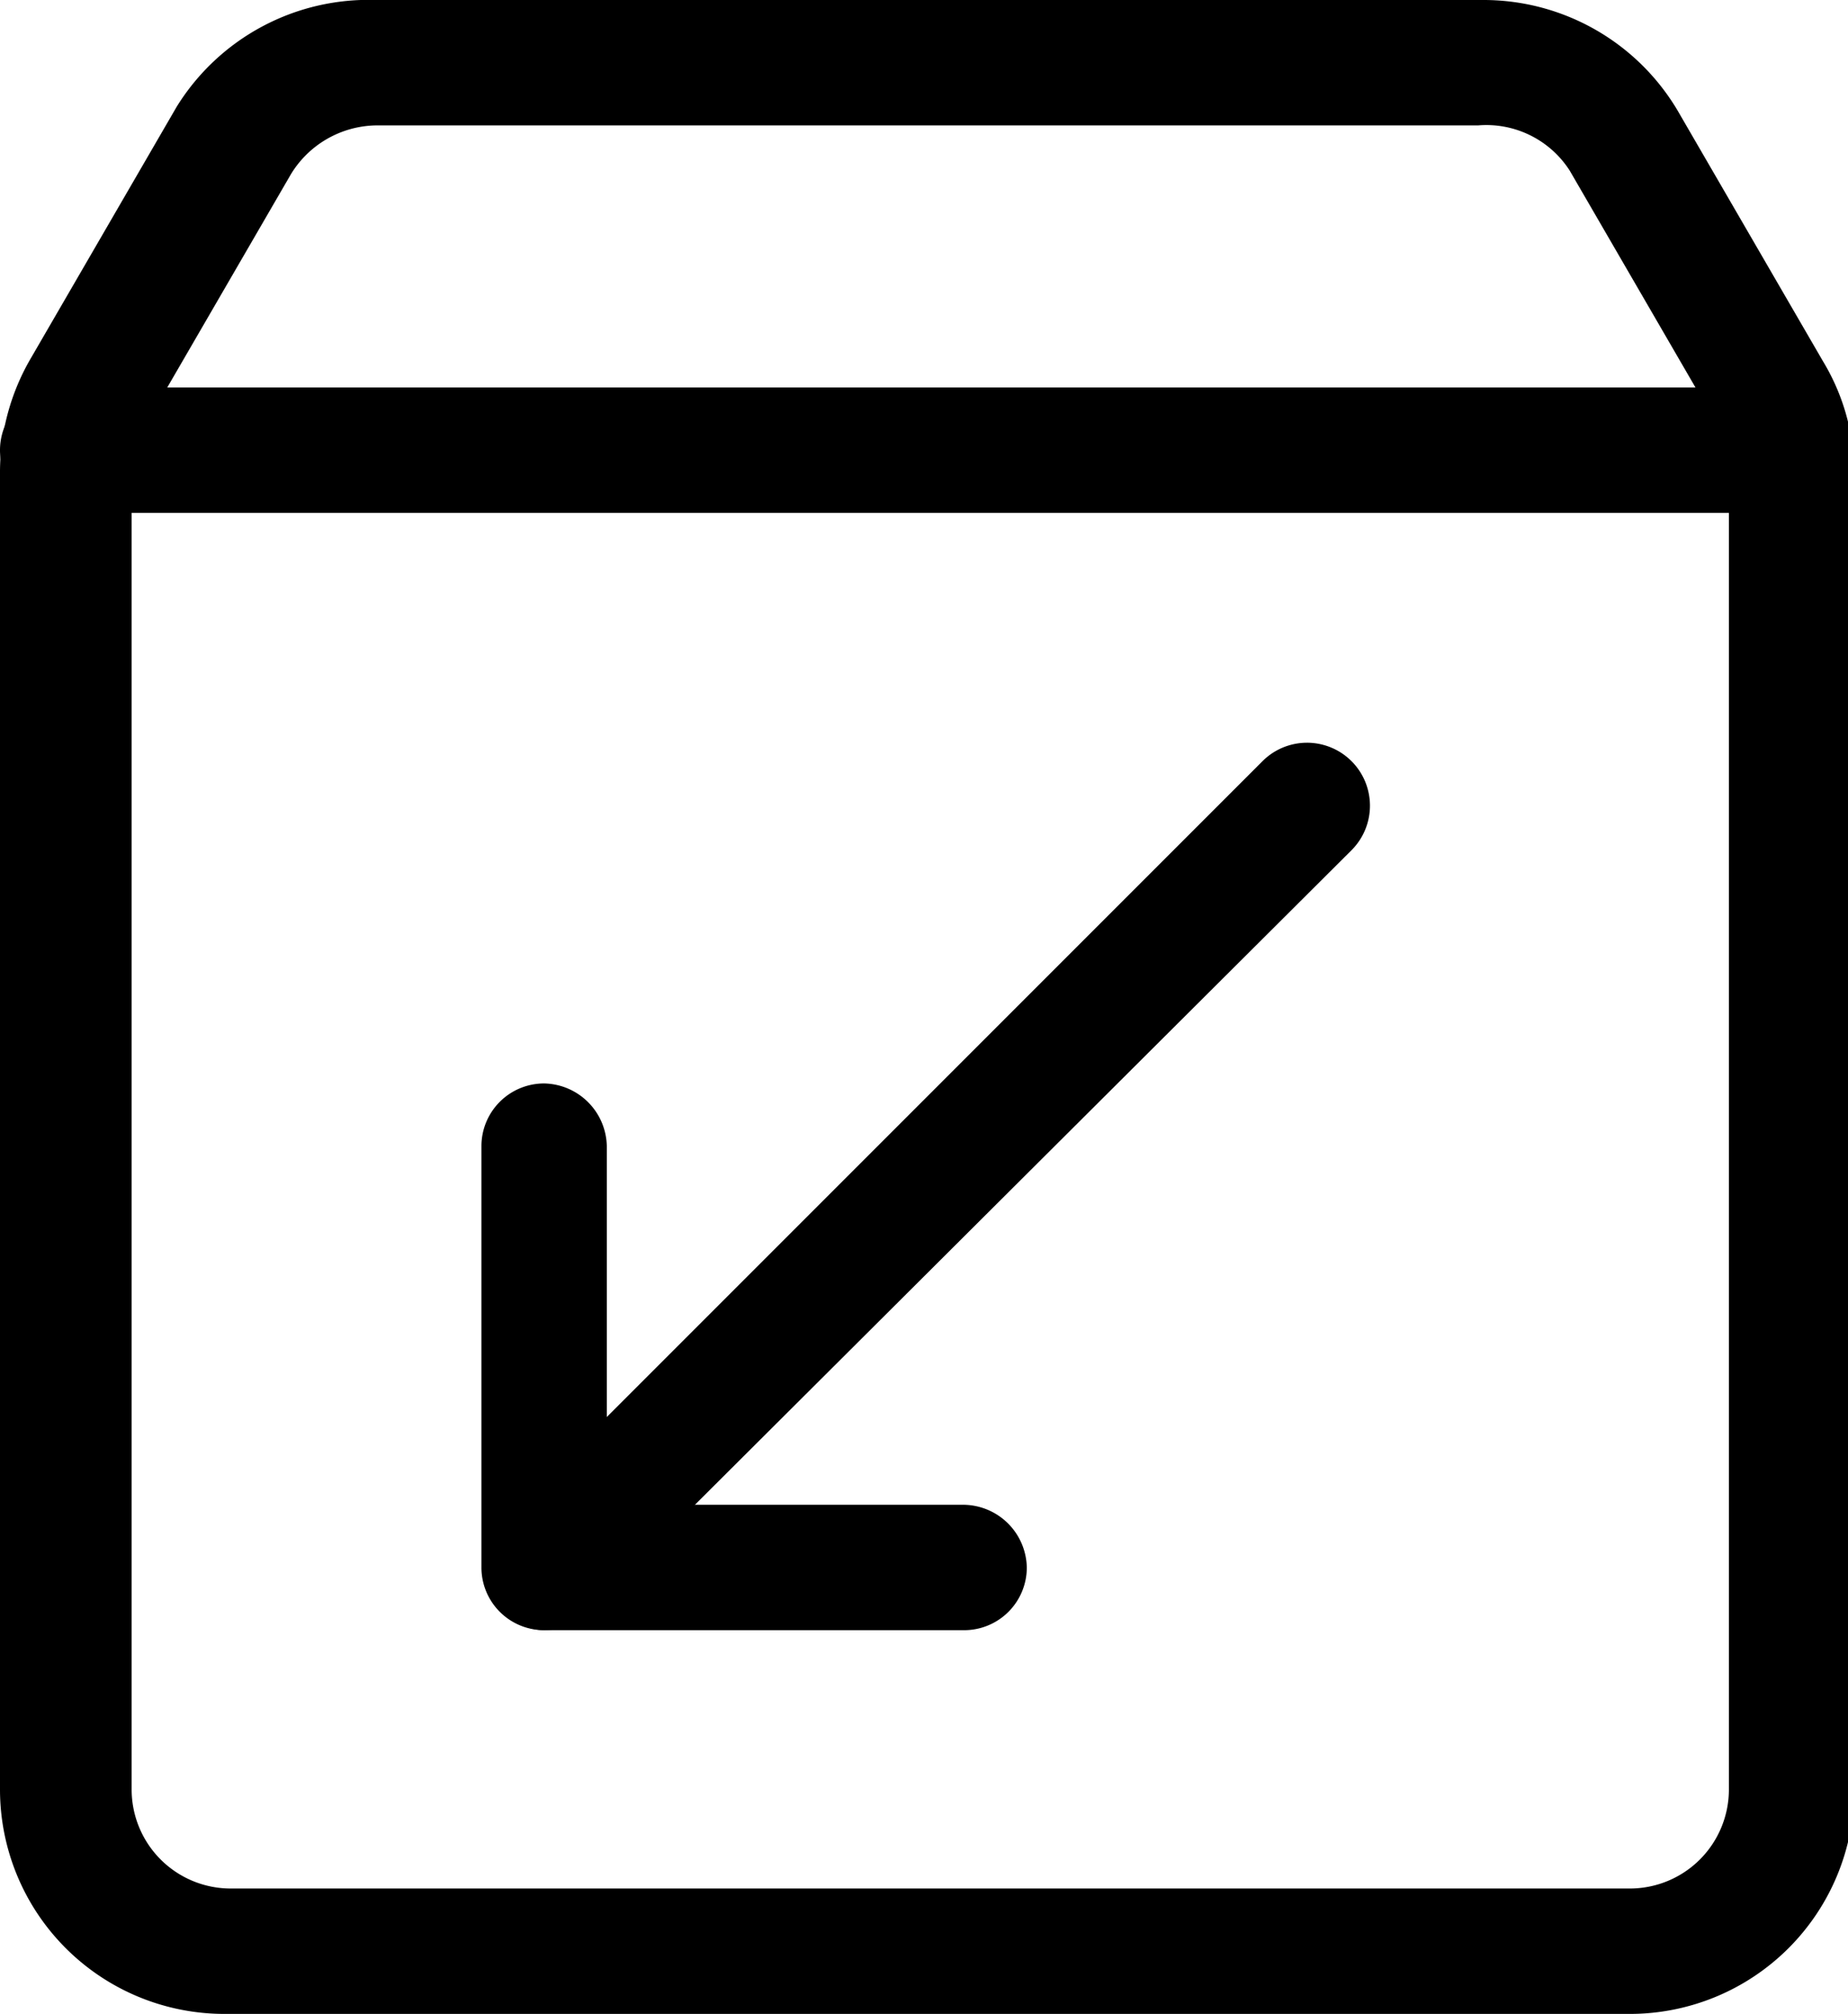 <svg xmlns="http://www.w3.org/2000/svg" viewBox="0 0 14.74 16.06"><defs><style>.cls-1{ }</style></defs><title>资源 37</title><g id="图层_2" data-name="图层 2"><g id="图层_1-2" data-name="图层 1"><path class="cls-1" d="M13,16.06H1.79A1.79,1.79,0,0,1,0,14.27V3.76a1.8,1.8,0,0,1,.25-.91l1.16-2A1.8,1.8,0,0,1,3,0h8.84a1.8,1.8,0,0,1,1.54.88l1.16,2a1.73,1.73,0,0,1,.25.91V14.27A1.79,1.79,0,0,1,13,16.06ZM3,1a.81.81,0,0,0-.68.39l-1.16,2a.8.8,0,0,0-.11.4V14.27a.79.79,0,0,0,.79.79H13a.79.79,0,0,0,.79-.79V3.76a.8.8,0,0,0-.11-.4l-1.16-2A.79.79,0,0,0,11.79,1Z"/><path class="cls-1" d="M14.24,4.09H.5a.5.5,0,0,1,0-1H14.24a.5.5,0,0,1,0,1Z"/><path class="cls-1" d="M4.34,13A.5.5,0,0,1,4,12.85a.51.51,0,0,1,0-.71l6.07-6.07a.5.5,0,1,1,.71.71L4.69,12.85A.49.49,0,0,1,4.34,13Z"/><path class="cls-1" d="M7.69,13H4.34a.5.5,0,0,1-.5-.5V9.14a.5.5,0,0,1,.5-.5.51.51,0,0,1,.5.5V12H7.69a.51.51,0,0,1,.5.5A.5.5,0,0,1,7.69,13Z"/></g></g></svg>